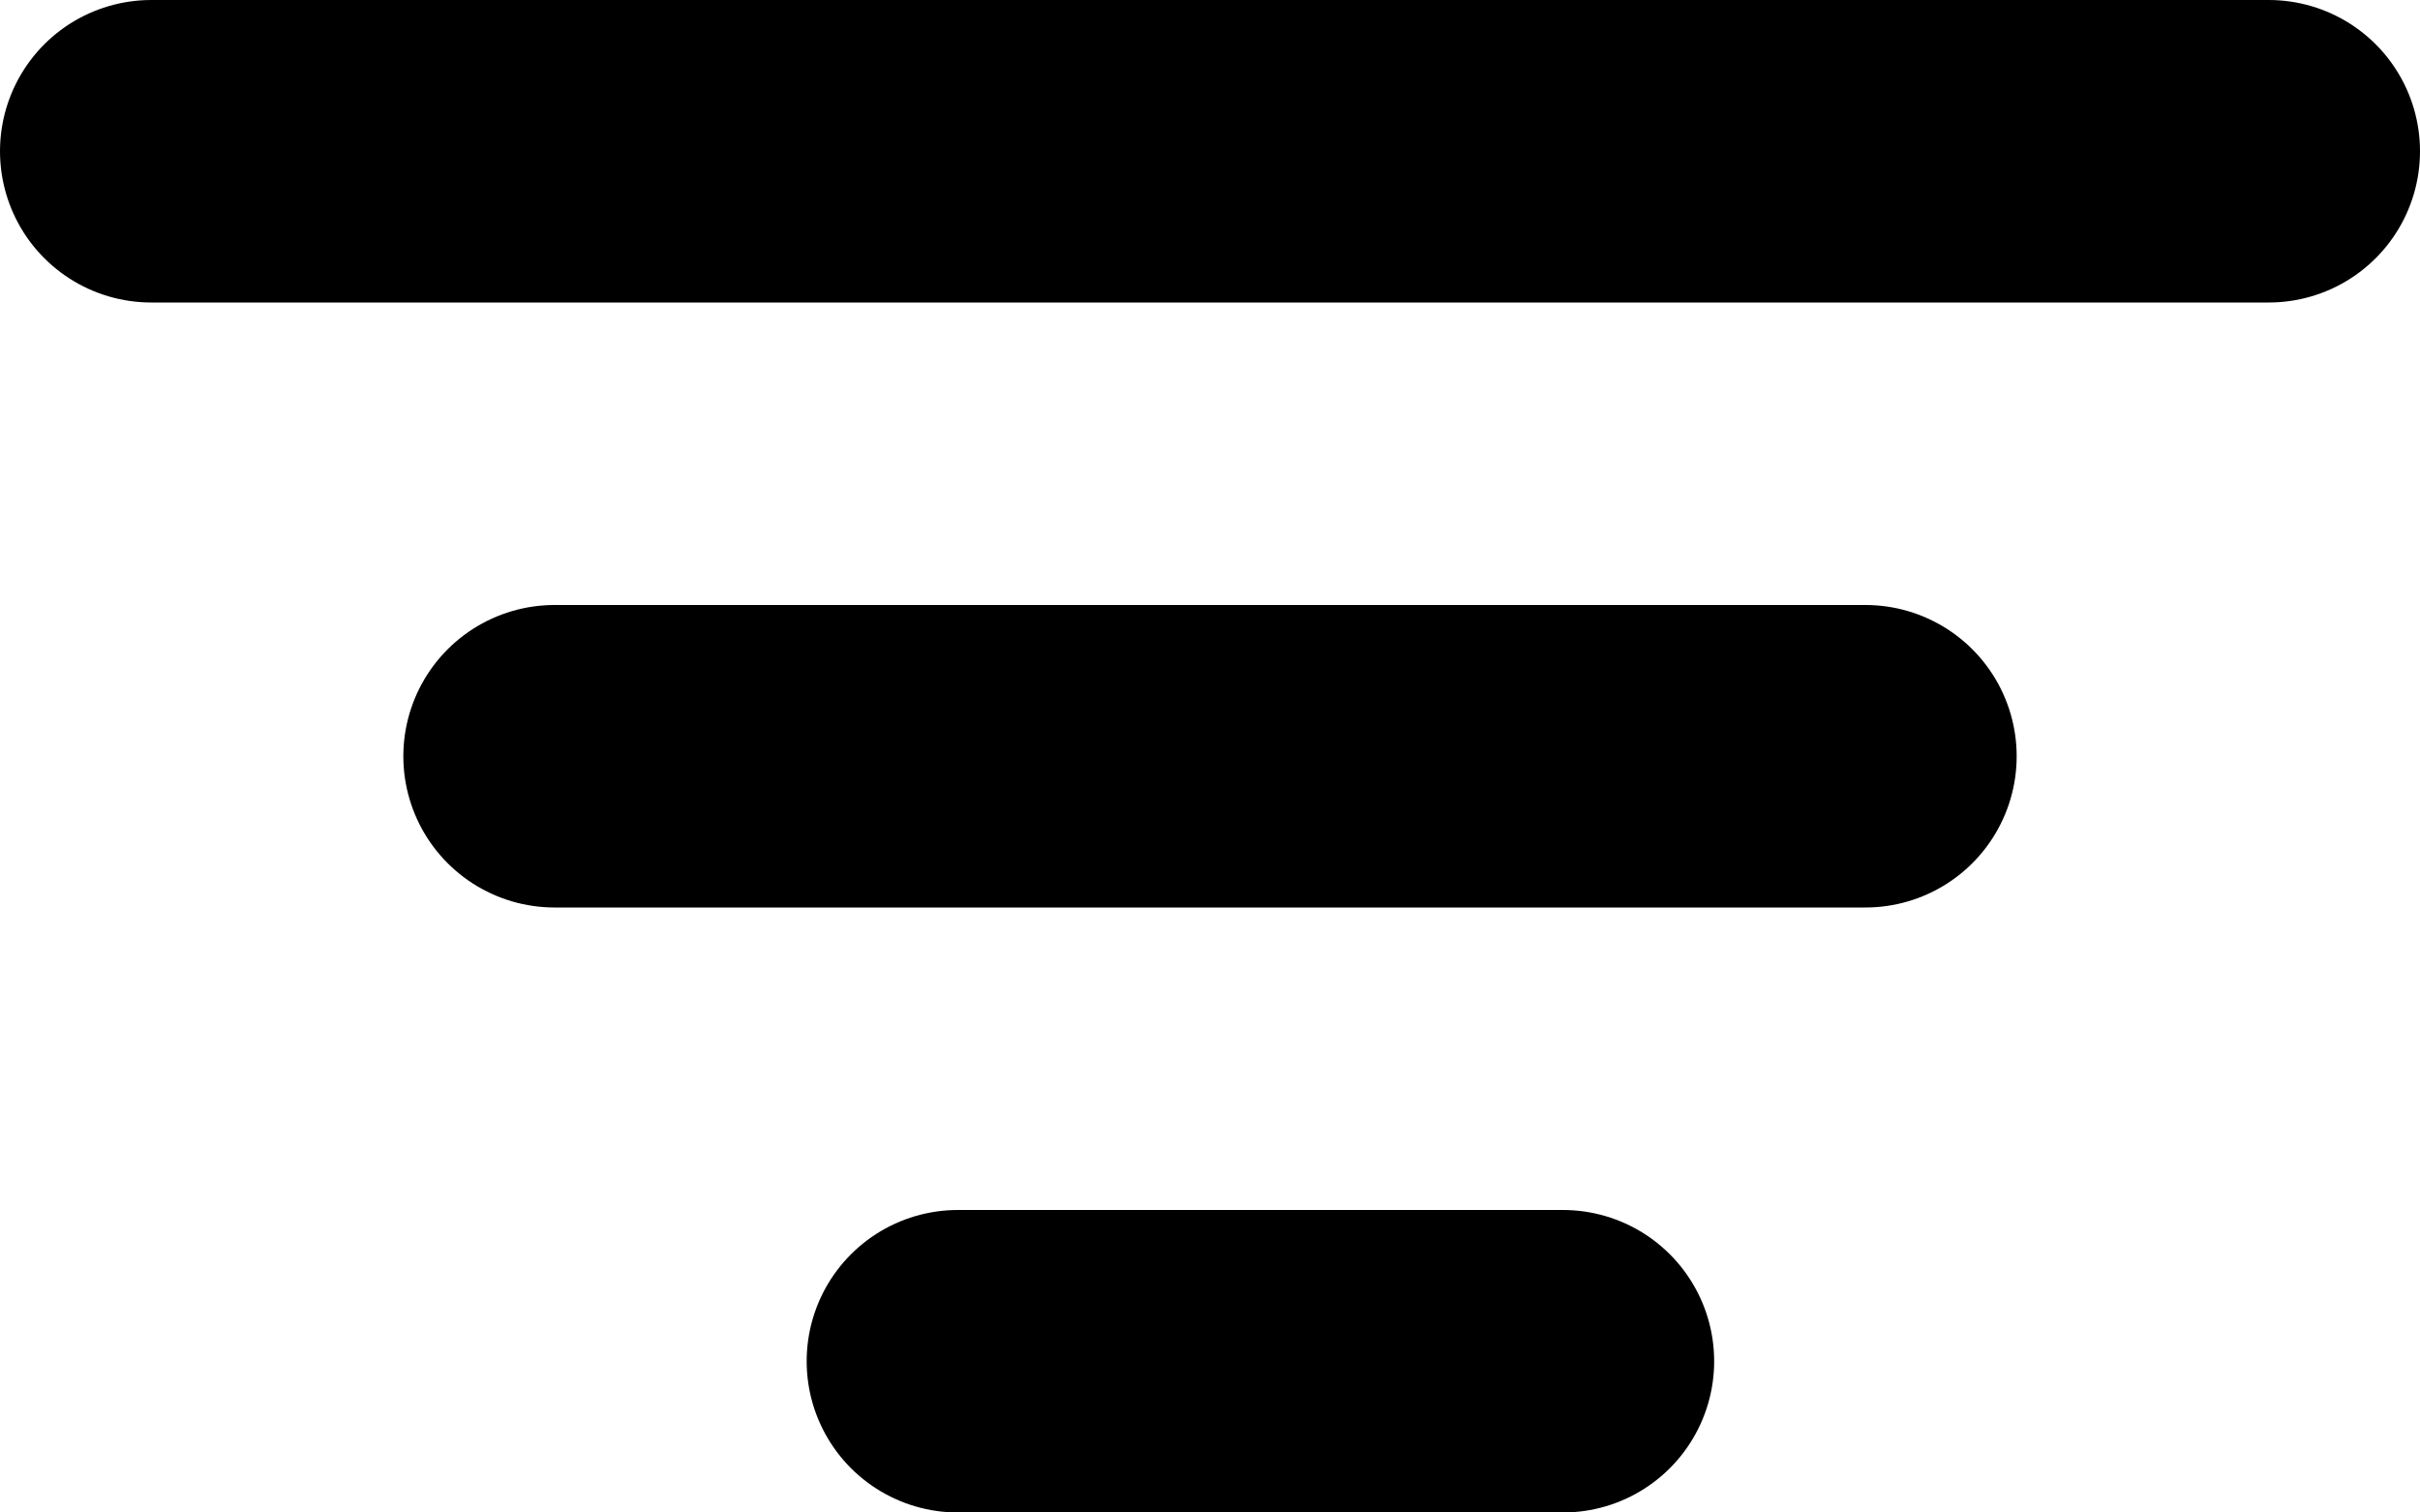 <svg width="24" height="15" viewBox="0 0 24 15" fill="none" xmlns="http://www.w3.org/2000/svg">
<line x1="1.5" y1="1.5" x2="22.5" y2="1.5" stroke="black" stroke-width="3" stroke-linecap="round"/>
<line x1="5.5" y1="7.5" x2="18.5" y2="7.5" stroke="black" stroke-width="3" stroke-linecap="round"/>
<line x1="9.5" y1="13.5" x2="15.5" y2="13.5" stroke="black" stroke-width="3" stroke-linecap="round"/>
</svg>
